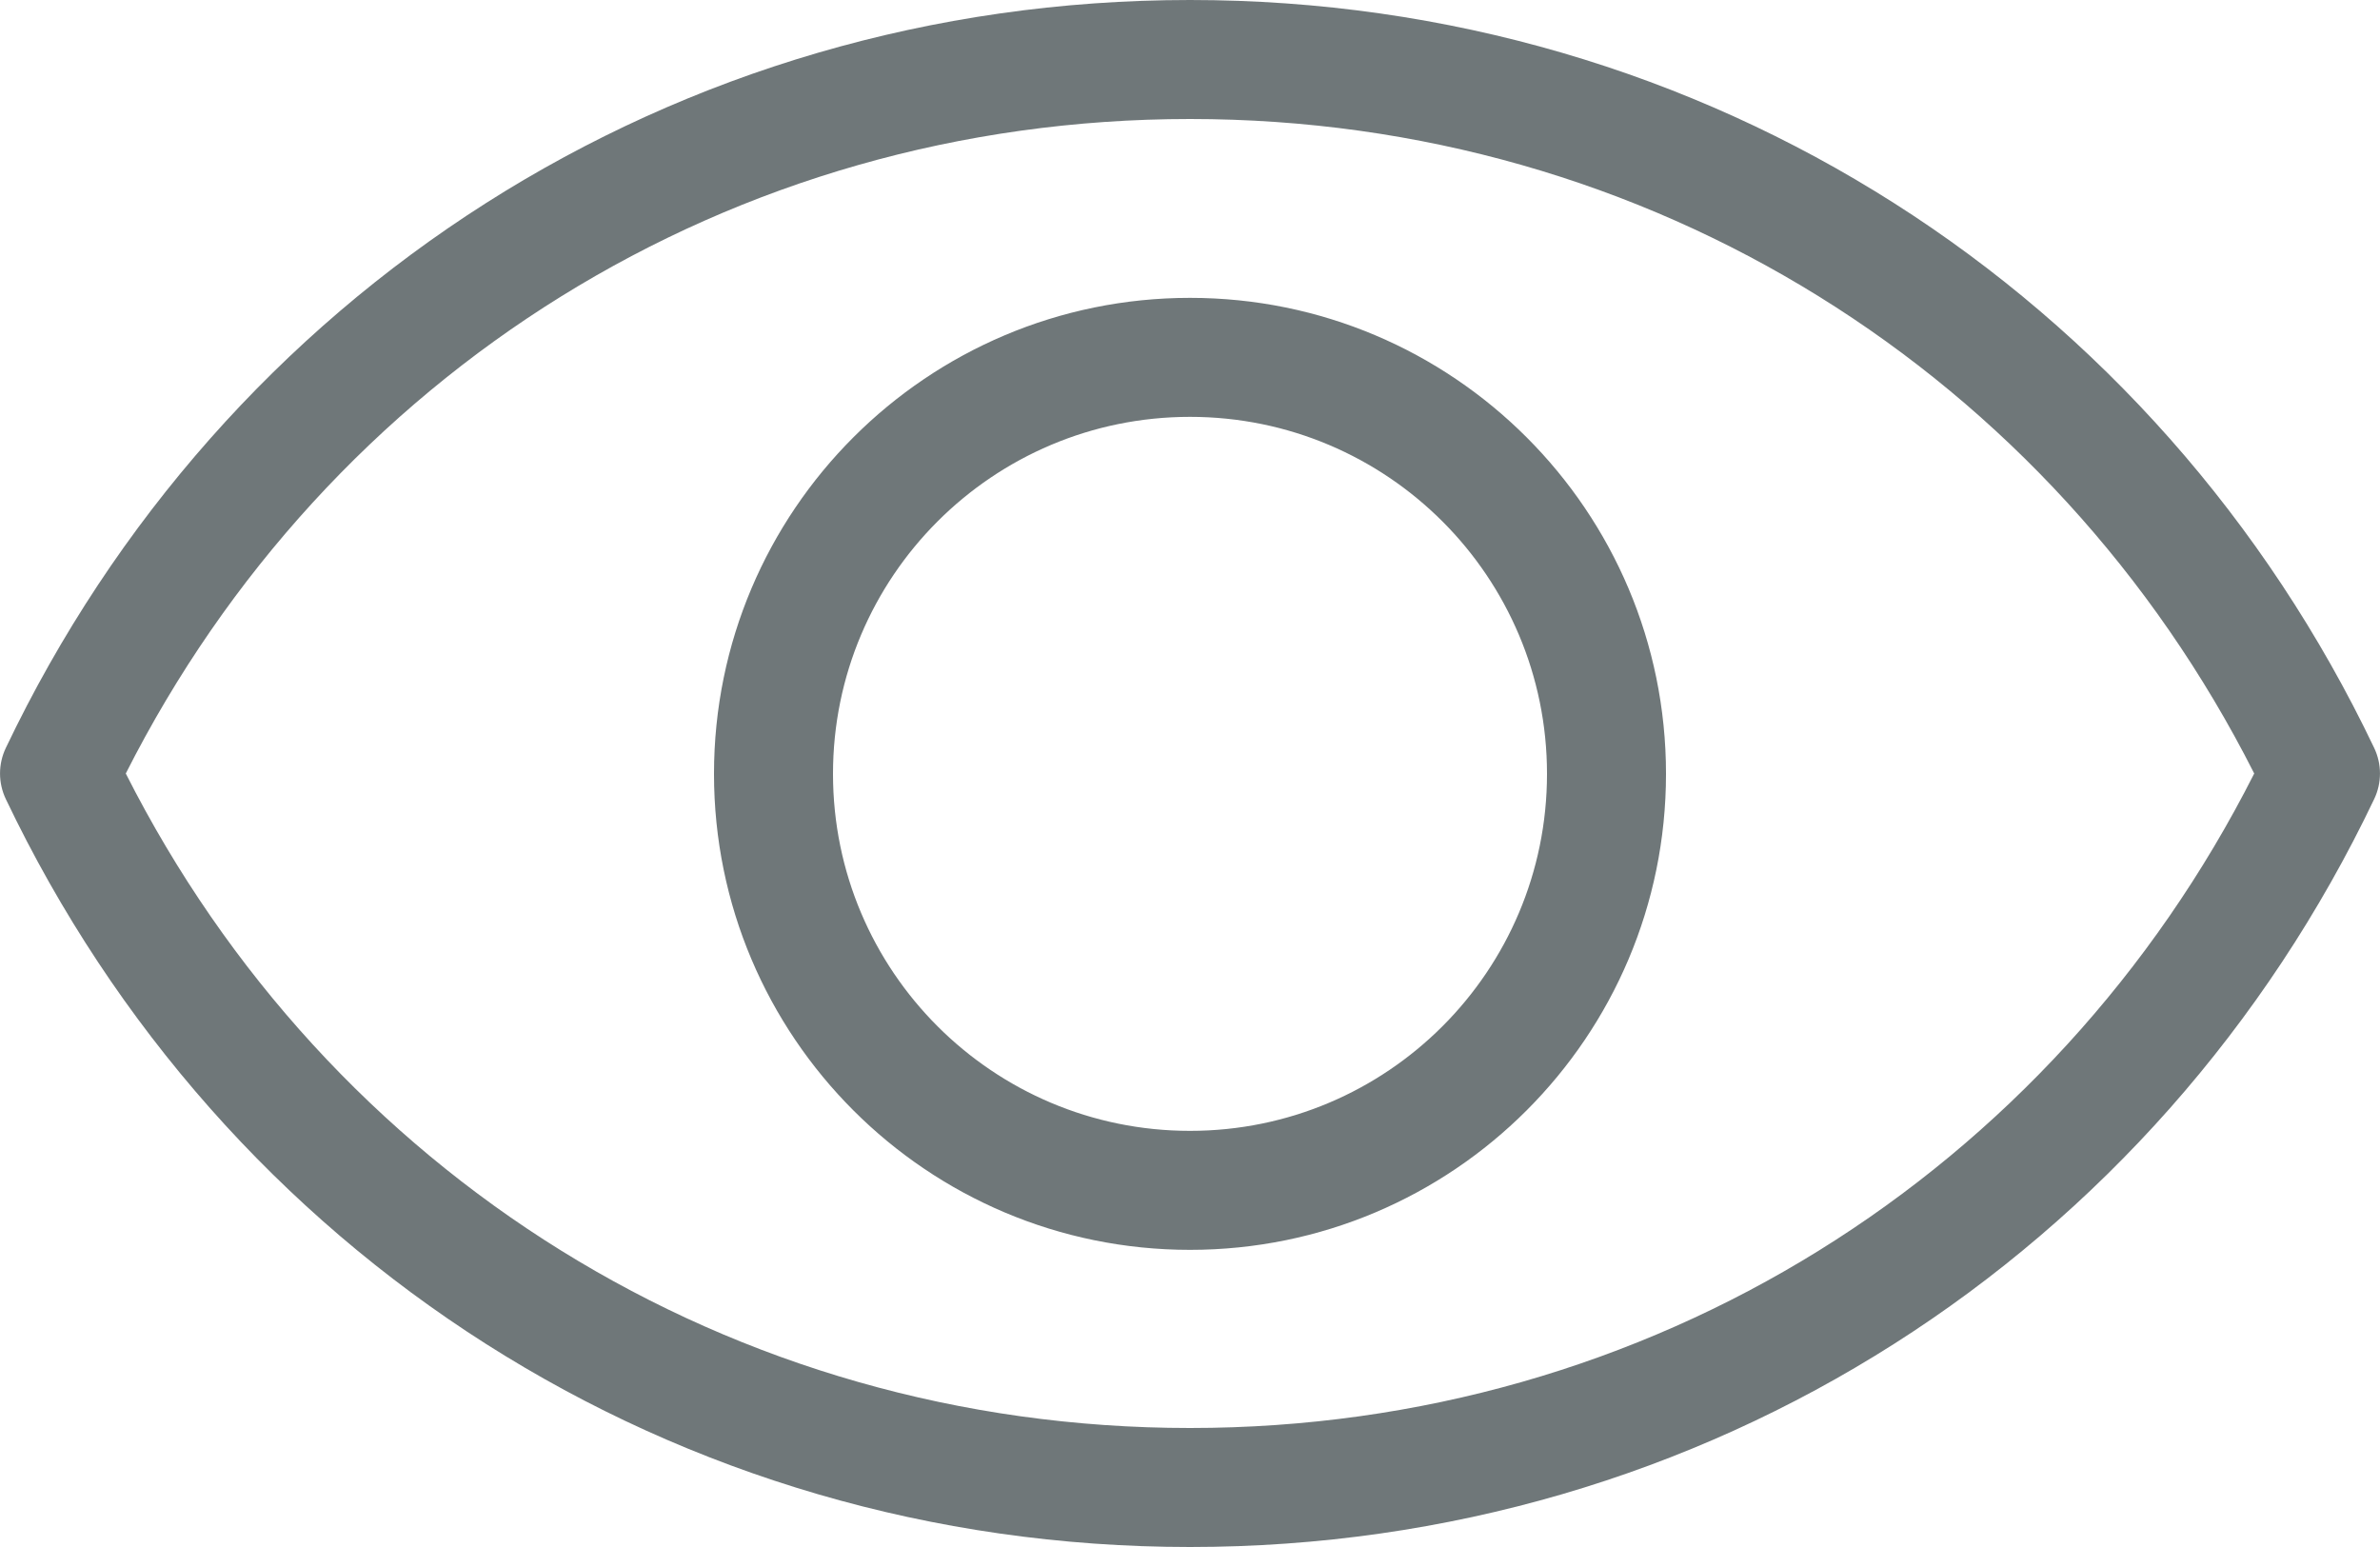 <svg width="20" height="13" viewBox="0 0 20 13" fill="none" xmlns="http://www.w3.org/2000/svg">
<path fill-rule="evenodd" clip-rule="evenodd" d="M10 0C14.336 0 18.125 2.457 19.951 6.285C20.016 6.421 20.016 6.579 19.951 6.715C18.125 10.543 14.336 13 10 13C5.664 13 1.875 10.543 0.049 6.715C-0.016 6.579 -0.016 6.421 0.049 6.285C1.875 2.457 5.664 0 10 0ZM10 1C6.136 1 2.757 3.14 1.057 6.5C2.757 9.86 6.136 12 10 12C13.864 12 17.243 9.86 18.943 6.5C17.243 3.14 13.864 1 10 1ZM10 2.503C12.209 2.503 14 4.294 14 6.503C14 8.712 12.209 10.503 10 10.503C7.791 10.503 6 8.712 6 6.503C6 4.294 7.791 2.503 10 2.503ZM10 3.503C8.343 3.503 7 4.846 7 6.503C7 8.16 8.343 9.503 10 9.503C11.657 9.503 13 8.16 13 6.503C13 4.846 11.657 3.503 10 3.503Z" fill="#6F7779"/>
</svg>
